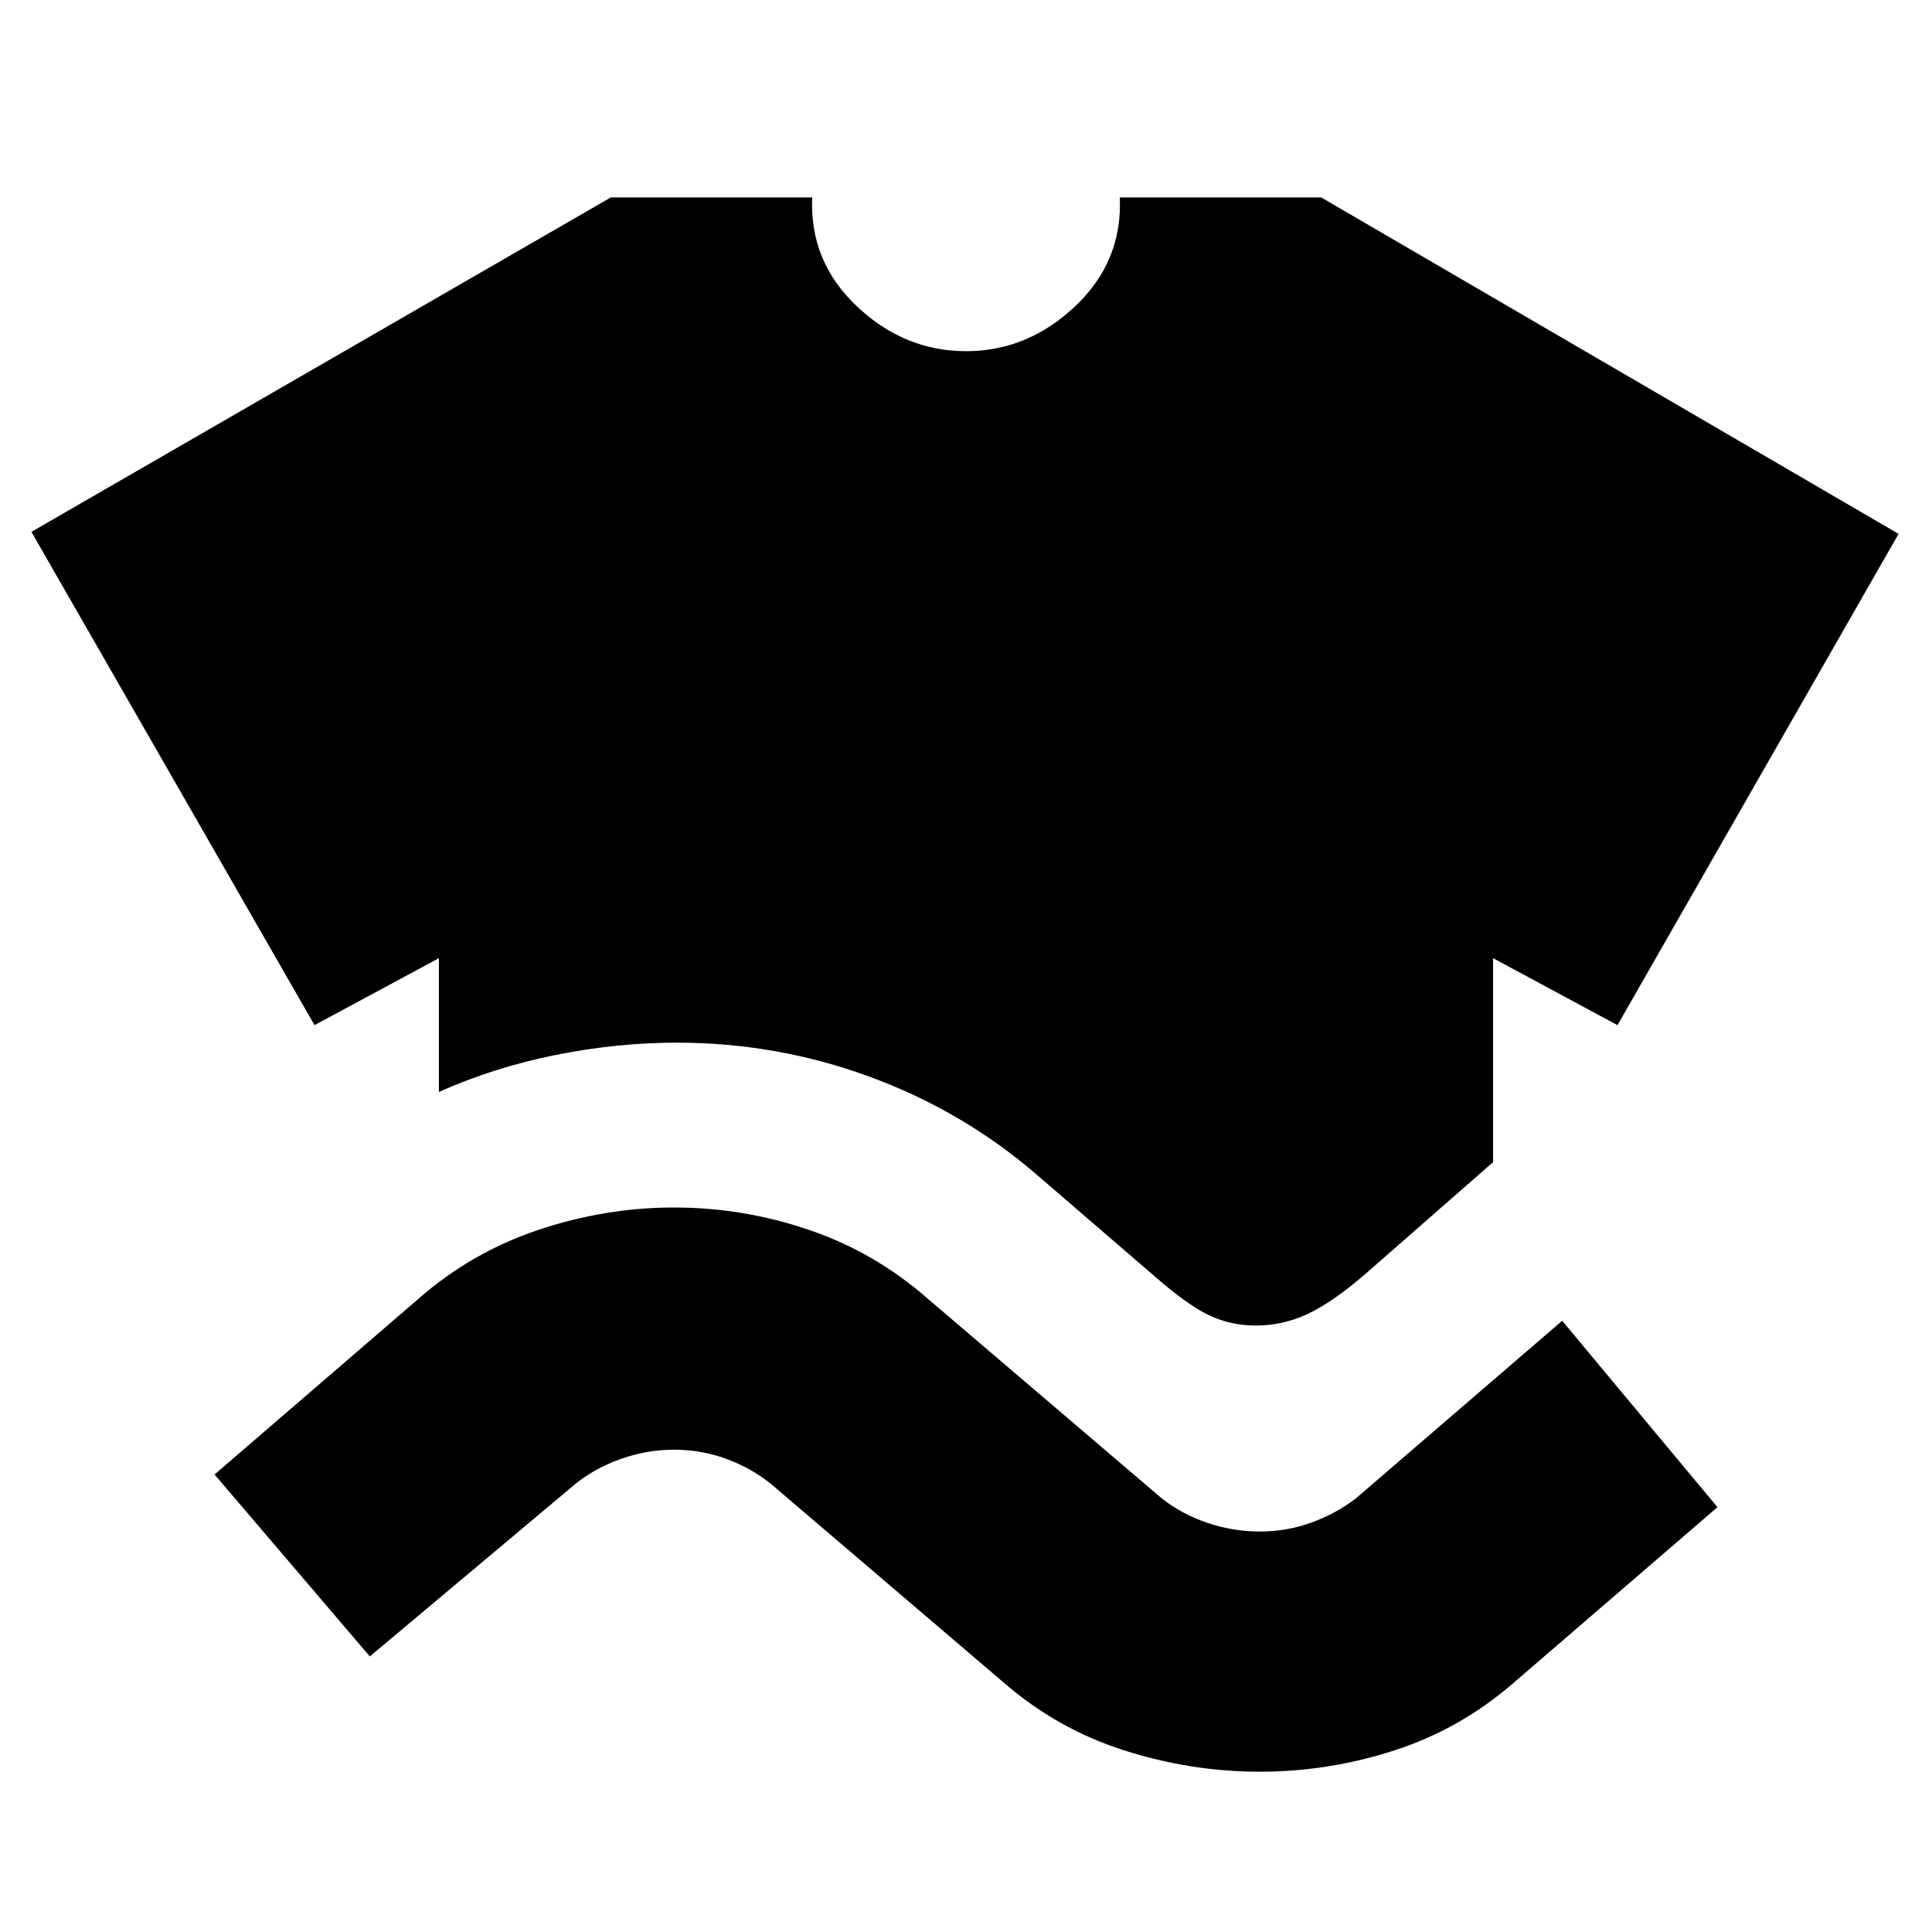 <svg xmlns="http://www.w3.org/2000/svg" height="24" viewBox="0 -960 960 960" width="24"><path d="M218.09-417.43v-66.46l-61.81 33.28L15.61-695.72l287.91-166.19h100.07q-1.44 31.8 22.18 54.11 23.62 22.3 54.23 22.3 30.61 0 54.23-22.3 23.62-22.31 22.18-54.11h100.07l286.91 167.19-139.67 244.11-61.81-33.28v101.35l-64.24 56.24q-15.71 13.47-27.95 19.21-12.24 5.74-25.72 5.74-12.48 0-23.22-5.12-10.74-5.12-26.45-18.83l-59.94-51.66q-36.48-31.24-82.46-48.09-45.97-16.86-95.69-16.86-29.72 0-60.2 6.12-30.47 6.12-57.95 18.36Zm-34.33 280.5-77.15-90.4 101.19-87.19q26.48-23.24 59.72-34.36Q300.76-360 335-360t66.98 11.12q32.74 11.12 59.22 34.36l116 99q9.76 7.76 22.52 12.14Q612.48-199 626-199q13.52 0 25.78-4.5 12.26-4.5 22.02-12.02l102.44-88.2 77.15 92.63-101.19 87.2q-26.48 23-59.22 33.62Q660.24-79.65 626-79.65t-67.48-10.62q-33.24-10.62-59.72-33.62l-116-99q-9.76-7.76-22.02-12.26t-25.78-4.5q-13.52 0-26.28 4.5-12.76 4.5-22.52 12.26l-102.44 85.96Z"/></svg>